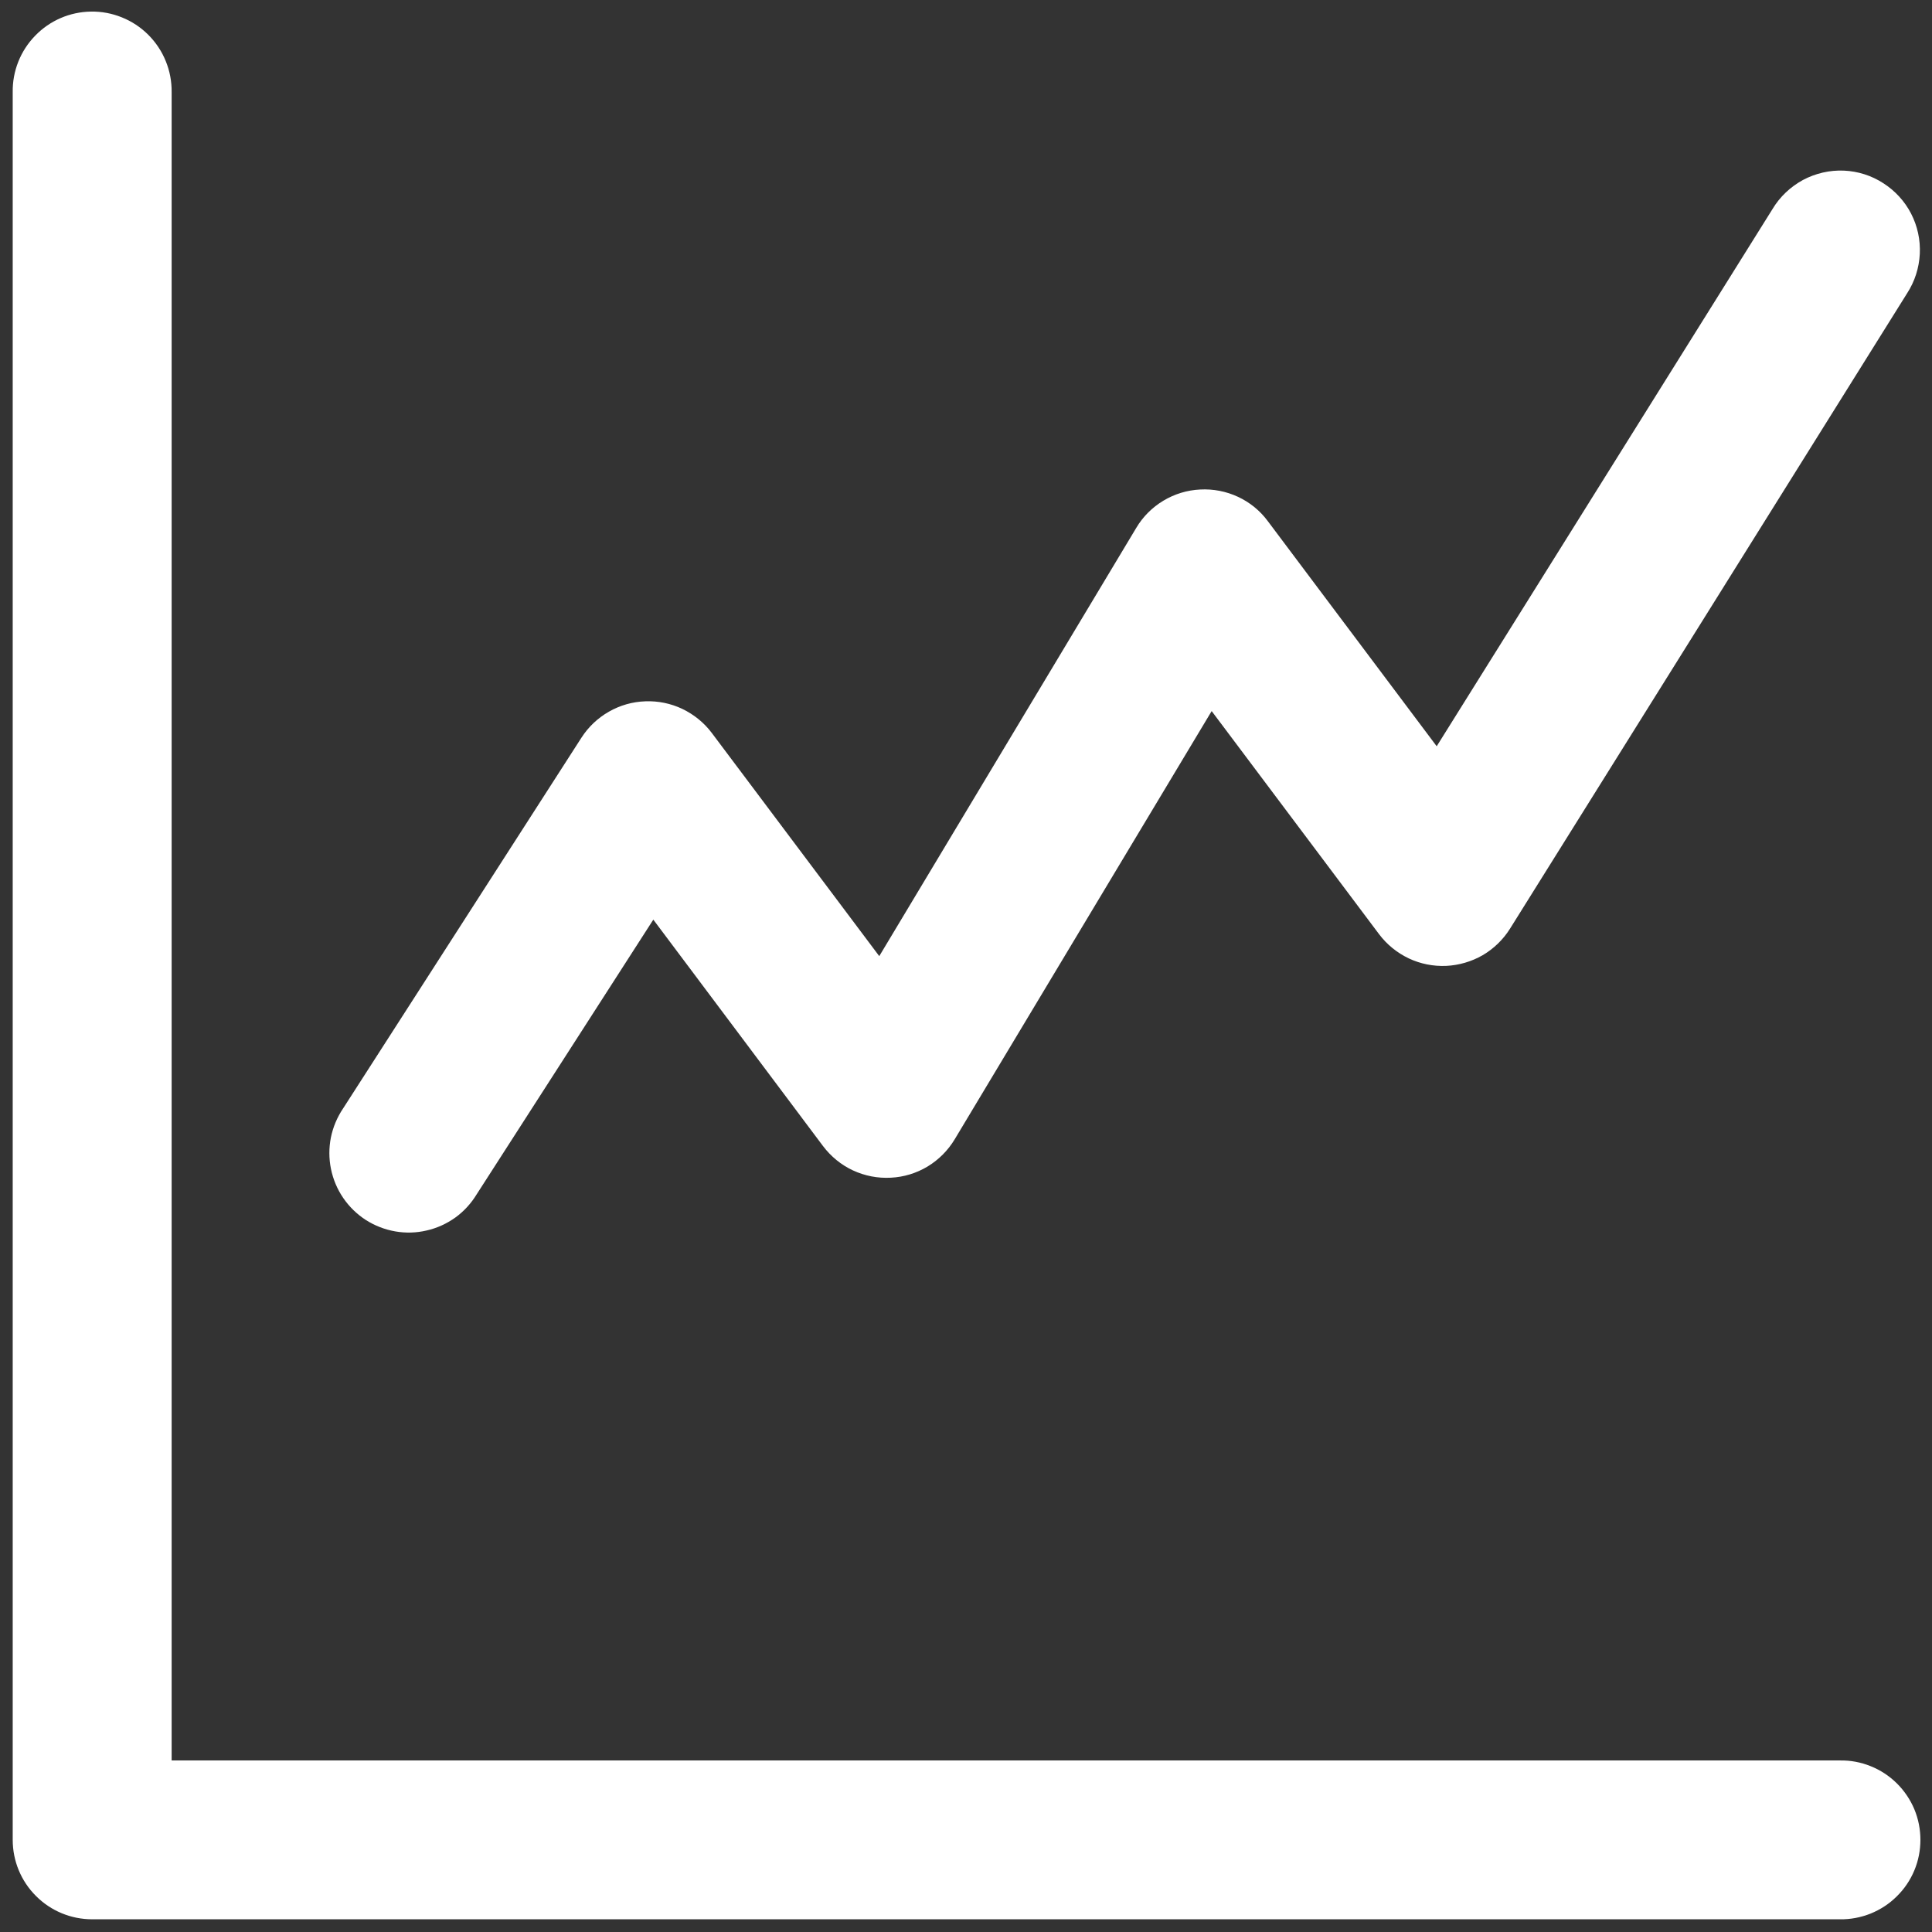 <svg width="19" height="19" viewBox="0 0 19 19" fill="none" xmlns="http://www.w3.org/2000/svg">
<rect x="0" y="0" width="19" height="19" fill="#333333" stroke="none"/>
<path d="M0.894 0.114C0.687 0.117 0.49 0.202 0.346 0.351C0.201 0.5 0.122 0.699 0.125 0.906V18.094C0.125 18.301 0.207 18.5 0.354 18.646C0.5 18.793 0.699 18.875 0.906 18.875H18.094C18.197 18.877 18.3 18.857 18.396 18.819C18.492 18.78 18.58 18.723 18.653 18.65C18.727 18.578 18.786 18.491 18.826 18.395C18.866 18.3 18.886 18.197 18.886 18.094C18.886 17.99 18.866 17.888 18.826 17.792C18.786 17.697 18.727 17.61 18.653 17.537C18.58 17.465 18.492 17.407 18.396 17.369C18.3 17.33 18.197 17.311 18.094 17.313H1.688V0.906C1.689 0.802 1.67 0.698 1.63 0.601C1.591 0.504 1.532 0.416 1.458 0.342C1.384 0.268 1.296 0.21 1.199 0.171C1.103 0.132 0.999 0.112 0.894 0.114ZM18.134 1.678C17.994 1.672 17.855 1.704 17.731 1.77C17.608 1.837 17.504 1.935 17.432 2.055L14.129 7.339L12.468 5.125C12.392 5.022 12.291 4.94 12.175 4.886C12.059 4.832 11.931 4.807 11.803 4.814C11.675 4.82 11.551 4.858 11.441 4.924C11.331 4.99 11.239 5.082 11.174 5.192L8.647 9.403L7 7.208C6.924 7.107 6.825 7.027 6.711 6.972C6.598 6.918 6.472 6.892 6.347 6.897C6.221 6.901 6.098 6.936 5.988 6.999C5.879 7.061 5.786 7.149 5.718 7.255L3.374 10.901C3.316 10.987 3.275 11.084 3.254 11.187C3.234 11.289 3.234 11.394 3.255 11.496C3.276 11.599 3.317 11.696 3.376 11.782C3.435 11.868 3.51 11.941 3.598 11.998C3.686 12.054 3.784 12.092 3.887 12.11C3.99 12.128 4.095 12.125 4.196 12.101C4.298 12.078 4.394 12.034 4.479 11.973C4.563 11.912 4.634 11.834 4.688 11.745L6.425 9.044L8.094 11.271C8.171 11.373 8.272 11.456 8.388 11.51C8.504 11.564 8.632 11.589 8.76 11.582C8.888 11.576 9.012 11.538 9.122 11.472C9.231 11.406 9.323 11.314 9.389 11.204L11.916 6.993L13.563 9.188C13.639 9.289 13.739 9.37 13.854 9.425C13.968 9.479 14.094 9.504 14.221 9.499C14.348 9.493 14.471 9.457 14.581 9.394C14.69 9.33 14.783 9.24 14.85 9.133L18.756 2.883C18.831 2.767 18.873 2.634 18.88 2.497C18.887 2.359 18.857 2.222 18.794 2.1C18.731 1.978 18.636 1.875 18.52 1.801C18.404 1.726 18.271 1.684 18.134 1.678Z" fill="white"/>
</svg>
